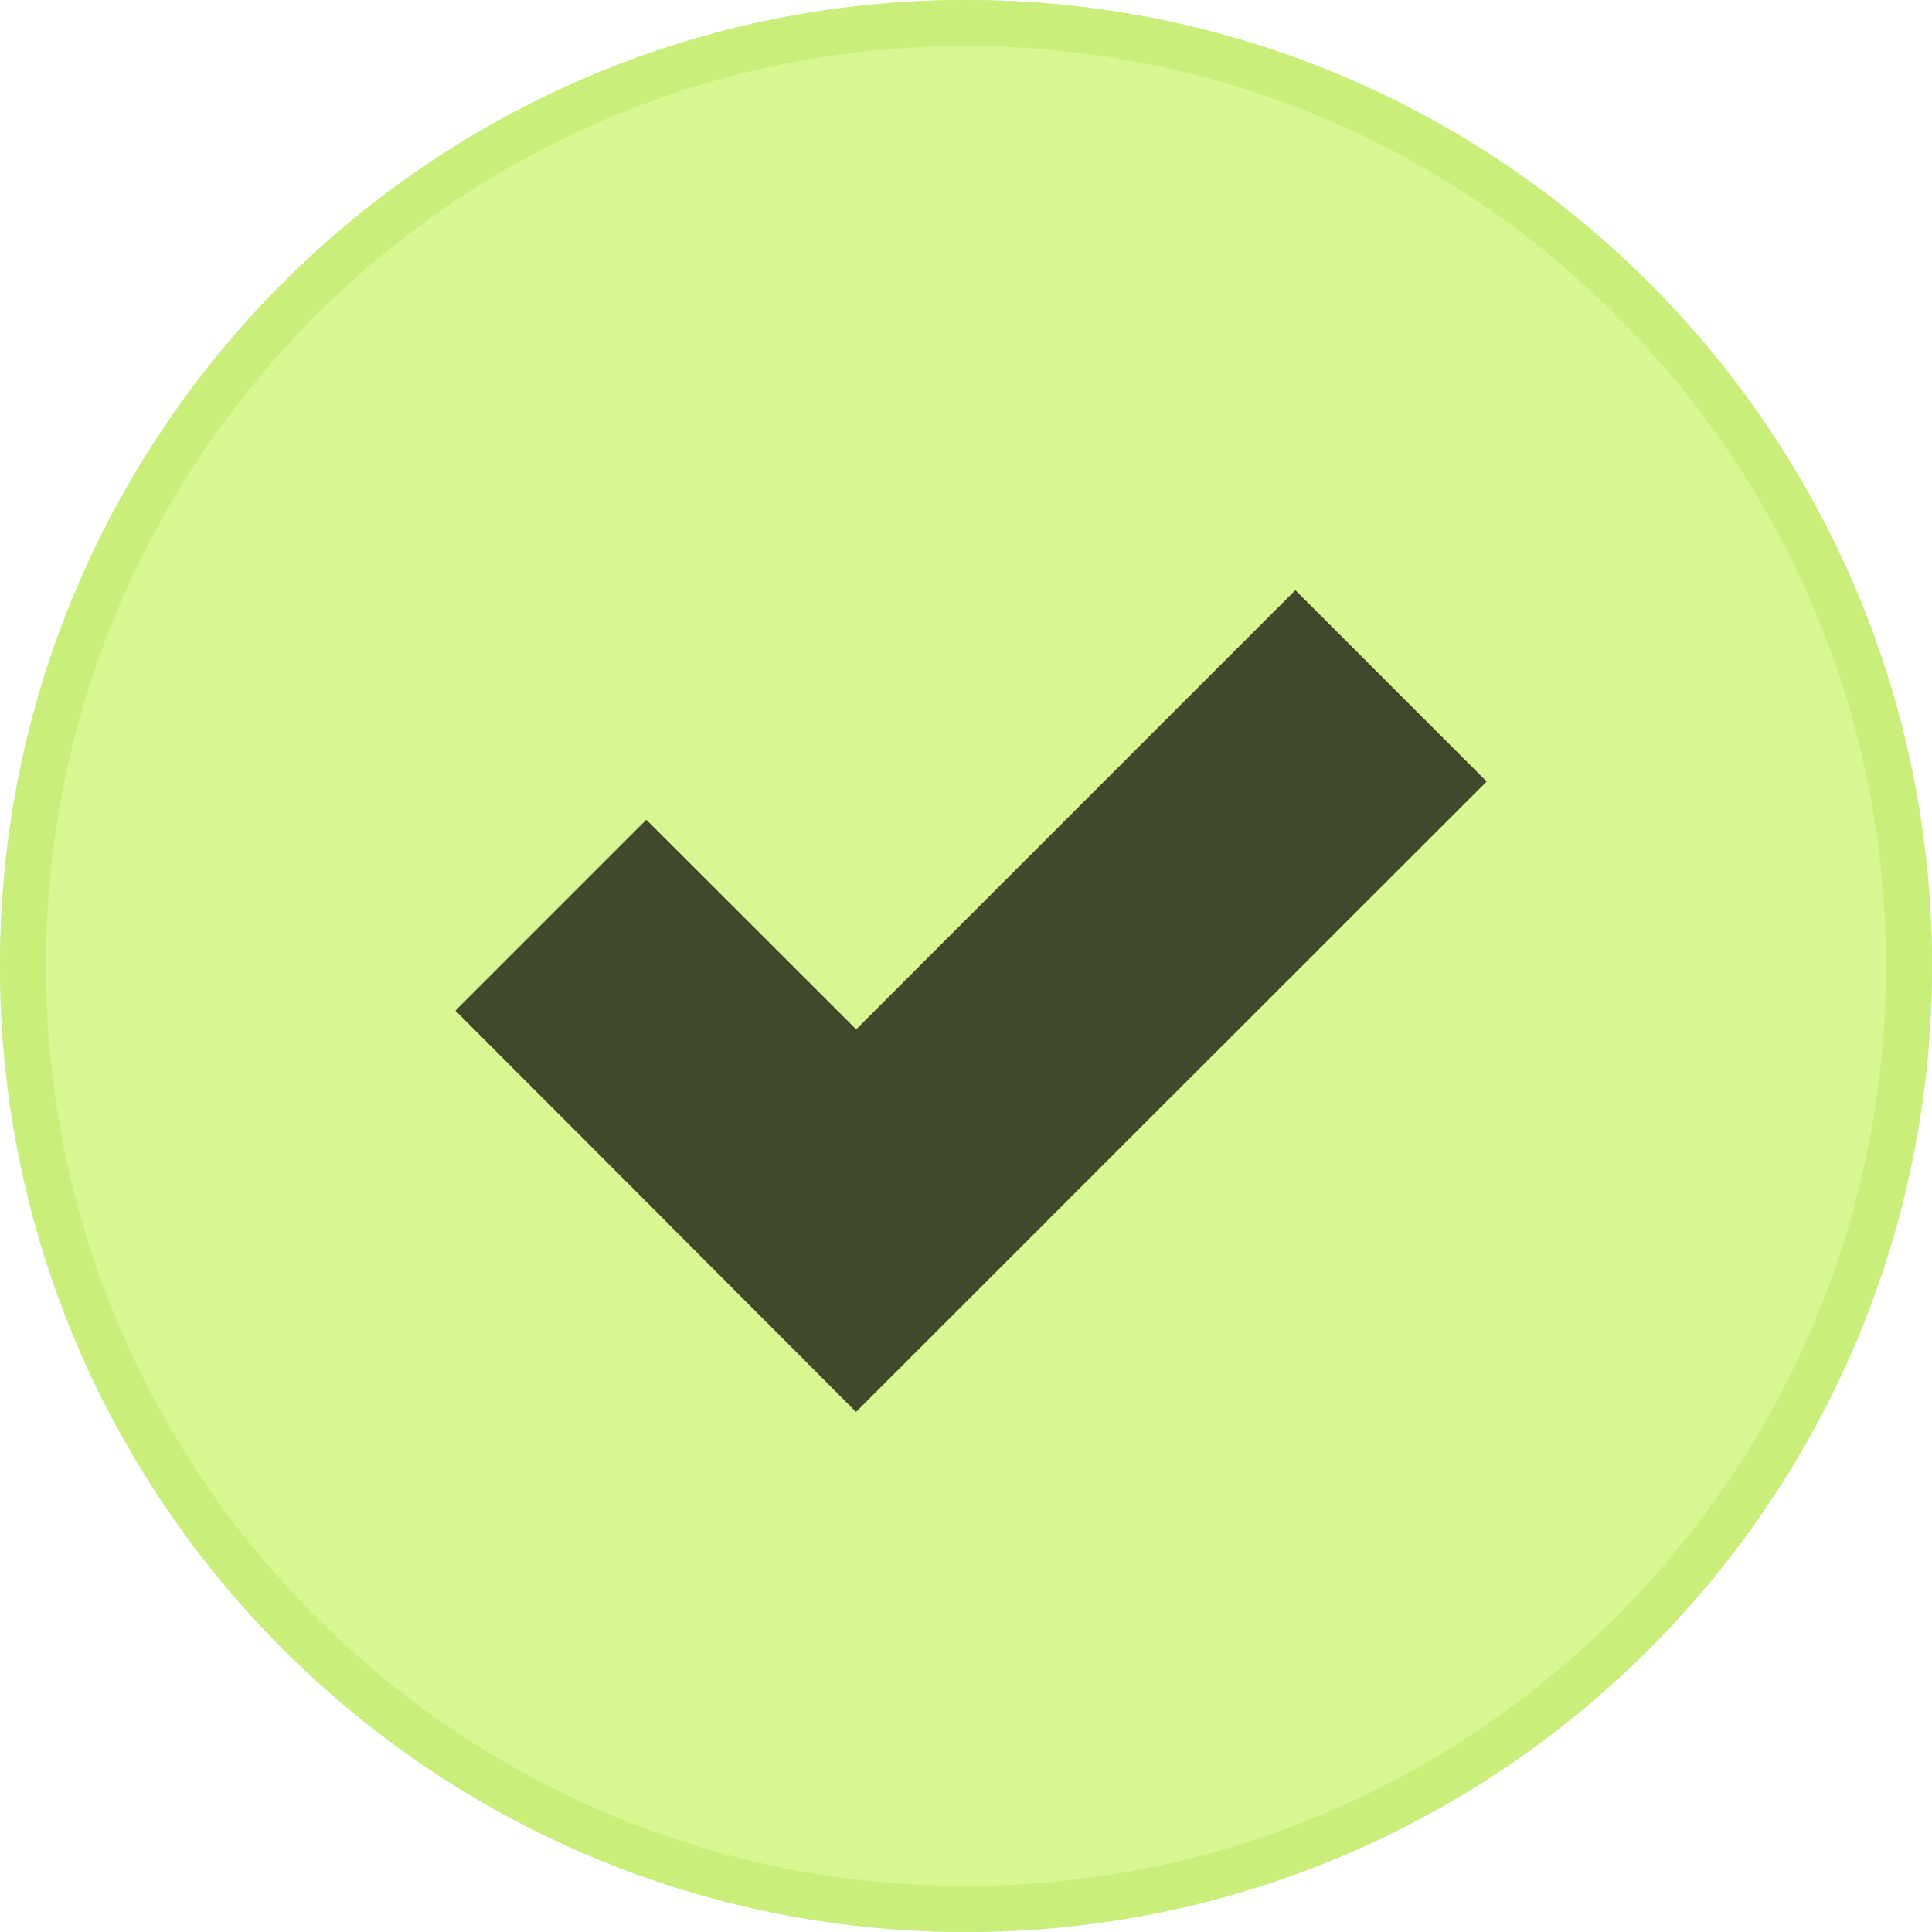 <?xml version="1.0" encoding="utf-8"?>
<!-- Generator: Adobe Illustrator 18.1.1, SVG Export Plug-In . SVG Version: 6.00 Build 0)  -->
<svg version="1.1" id="Layer_1" xmlns="http://www.w3.org/2000/svg" xmlns:xlink="http://www.w3.org/1999/xlink" x="0px" y="0px"
	 viewBox="0 0 420 420" enable-background="new 0 0 420 420" xml:space="preserve">
<symbol  id="New_Symbol_68" viewBox="-210 -210 420 420">
	<g id="New_Symbol_16_7_">
		<g>
			<path fill="#C5E29F" d="M0,200c27,0,53.2-5.3,77.8-15.7c23.8-10.1,45.2-24.5,63.6-42.9c18.4-18.4,32.8-39.8,42.9-63.6
				C194.7,53.2,200,27,200,0s-5.3-53.2-15.7-77.8c-10.1-23.8-24.5-45.2-42.9-63.6c-18.4-18.4-39.8-32.8-63.6-42.9
				C53.2-194.7,27-200,0-200s-53.2,5.3-77.8,15.7c-23.8,10.1-45.2,24.5-63.6,42.9c-18.4,18.4-32.8,39.8-42.9,63.6
				C-194.7-53.2-200-27-200,0s5.3,53.2,15.7,77.8c10.1,23.8,24.5,45.2,42.9,63.6c18.4,18.4,39.8,32.8,63.6,42.9
				C-53.2,194.7-27,200,0,200 M0,210c-116,0-210-94-210-210s94-210,210-210c116,0,210,94,210,210S116,210,0,210L0,210z"/>
			<path opacity="0.75" fill="#CAF26E" d="M210,0c0-116-94-210-210-210S-210-116-210,0s94,210,210,210S210,116,210,0z"/>
		</g>
		<g opacity="0.7">
			<polygon points="-23.9,-96.9 -65.4,-55.3 71.6,81.7 113.2,40.1 			"/>
			<polygon points="17.7,-55.3 -23.9,-96.9 -111,-9.7 -69.5,31.8 			"/>
		</g>
	</g>
</symbol>
<use xlink:href="#New_Symbol_68"  width="420" height="420" x="-210" y="-210" transform="matrix(1 0 0 -1 210 210)" overflow="visible"/>
</svg>
